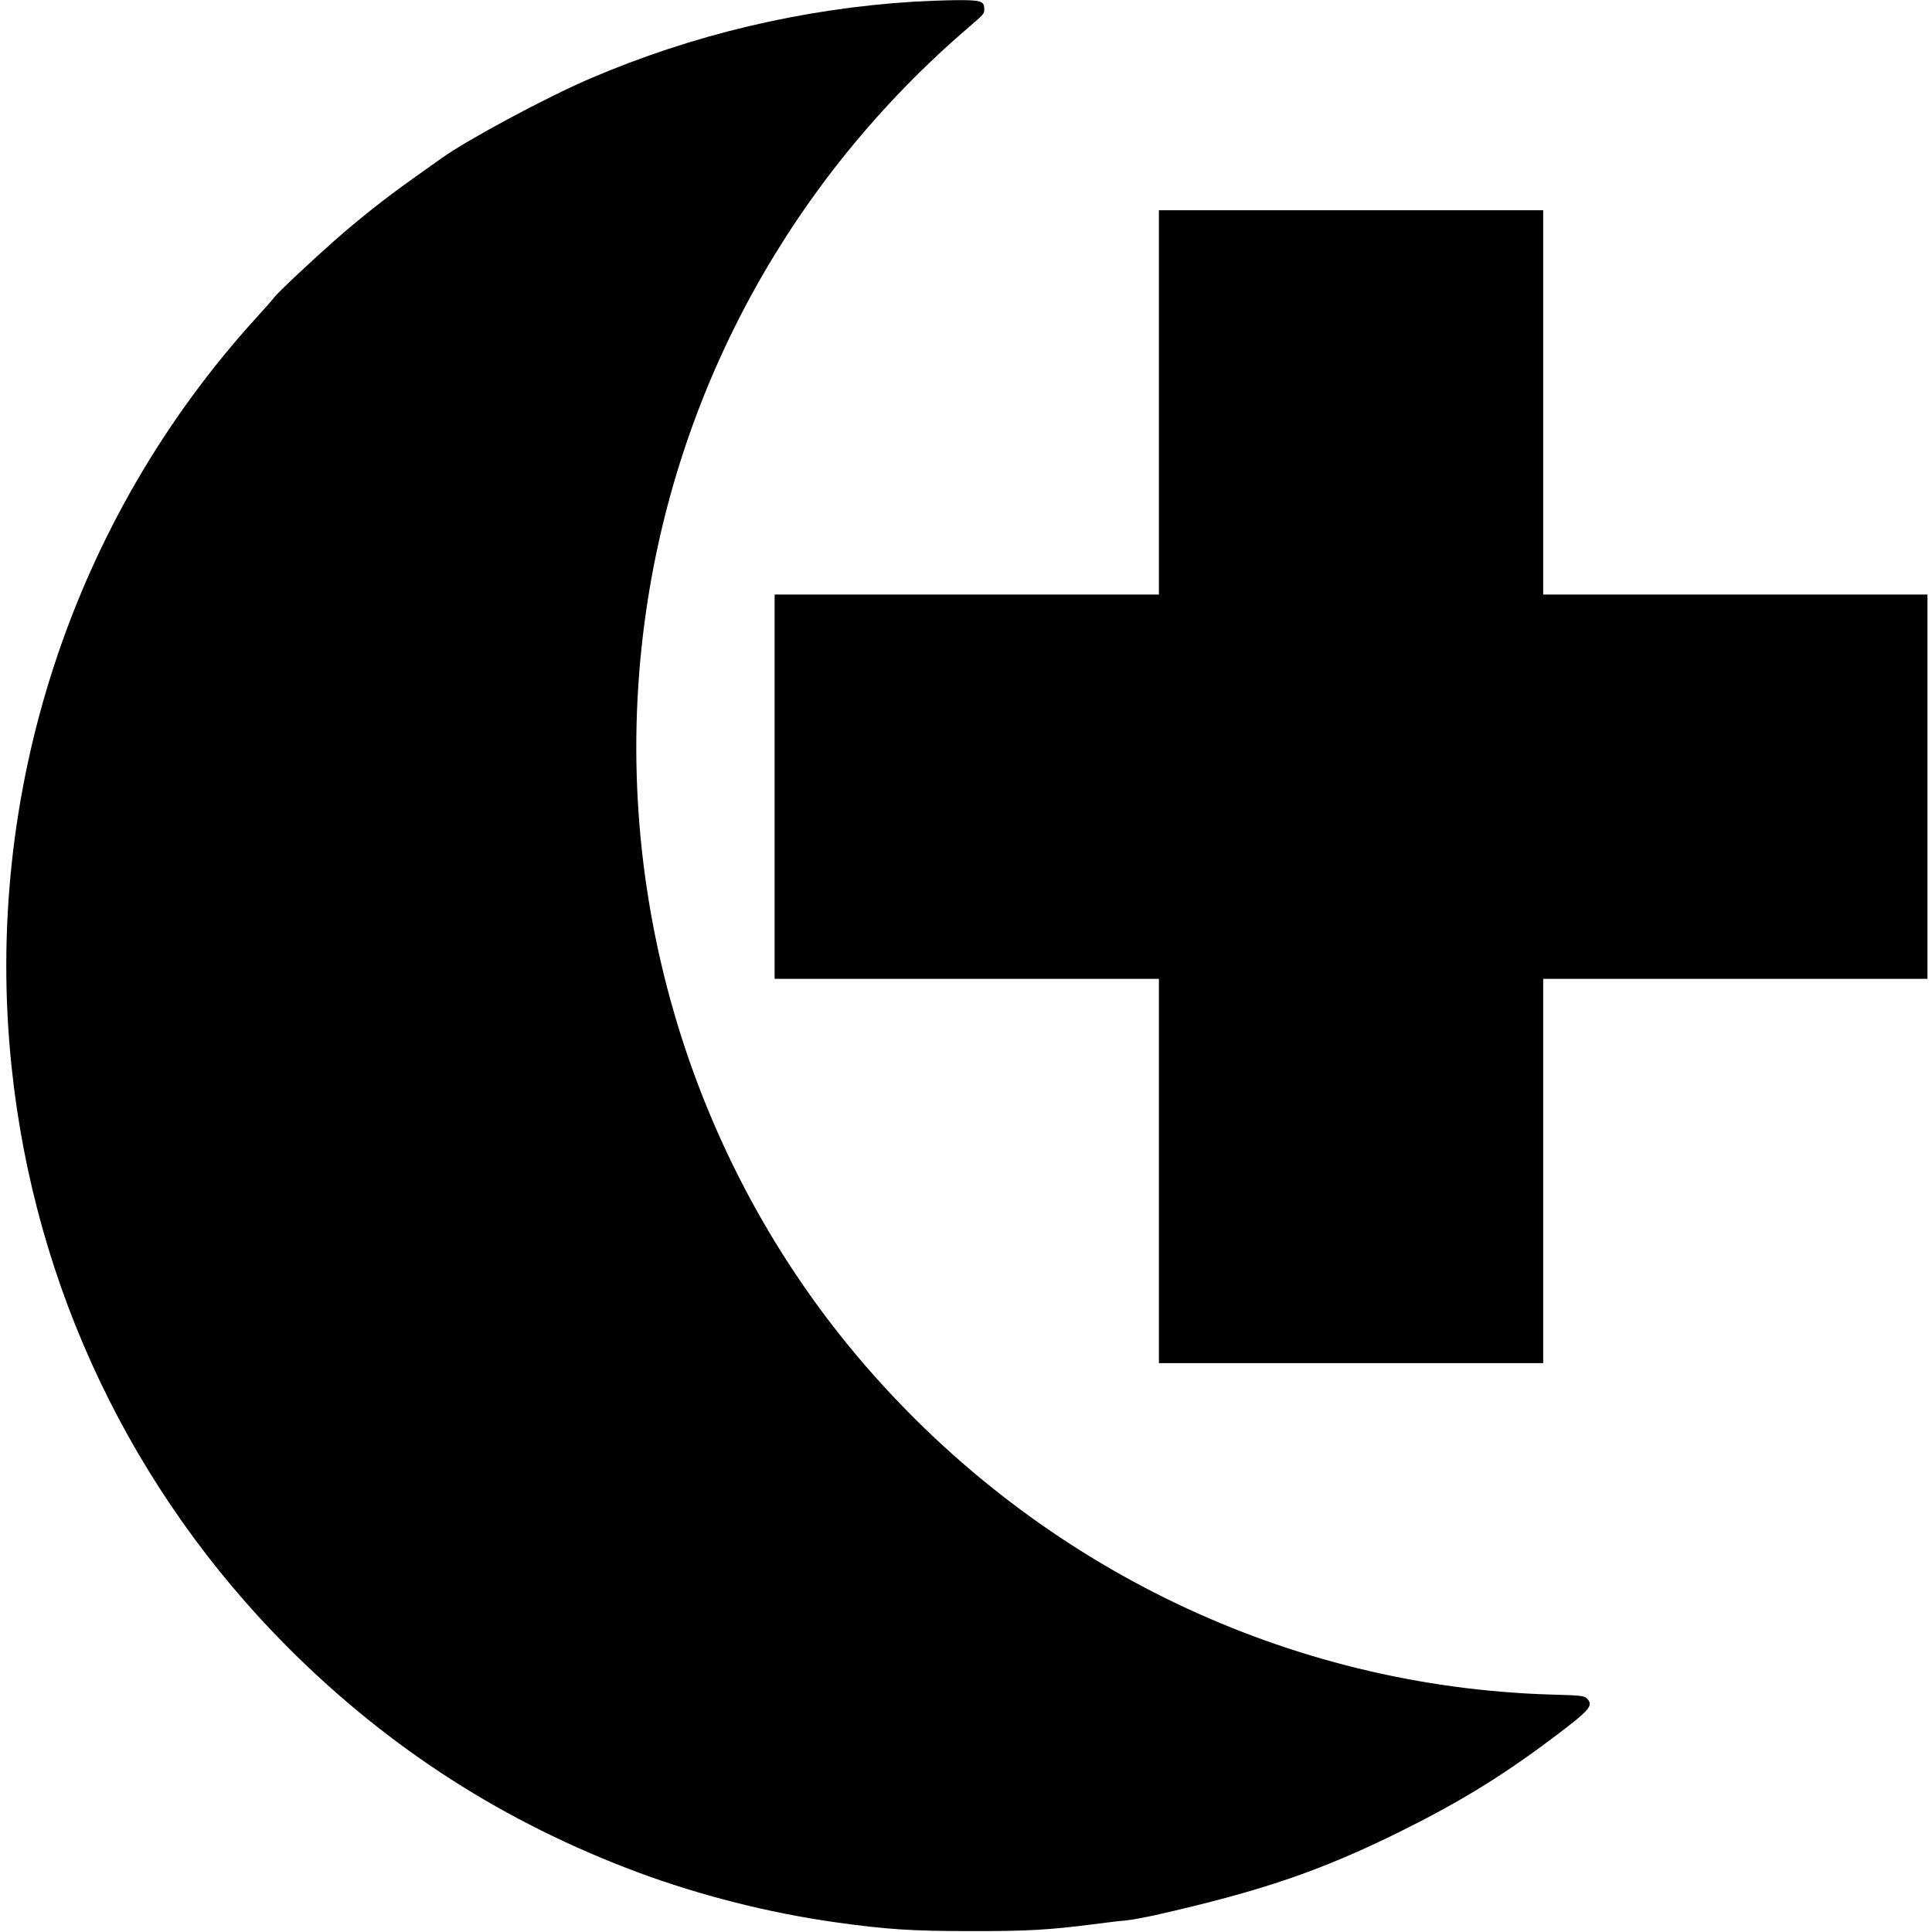 <?xml version="1.0" encoding="utf-8"?>
<!-- Generator: Adobe Illustrator 23.0.5, SVG Export Plug-In . SVG Version: 6.00 Build 0)  -->
<svg version="1.1" id="Layer_1" xmlns="http://www.w3.org/2000/svg" xmlns:xlink="http://www.w3.org/1999/xlink" x="0px" y="0px"
	 viewBox="0 0 1280 1280" style="enable-background:new 0 0 1280 1280;" xml:space="preserve">
<g>
	<g transform="translate(0,1280) scale(0.1,-0.1)">
		<path d="M6055.9,12789c-740-46-1469-219-2145-509c-284-121-817-407-985-528c-22-15-108-77-191-136c-179-126-366-275-521-412
			c-163-144-375-344-398-375c-11-15-63-74-115-131c-1223-1342-1815-3153-1624-4968c153-1459,796-2809,1835-3849
			c665-665,1429-1156,2315-1486c406-151,865-268,1304-330c341-48,510-59,900-59c374-1,519,8,810,45c85,11,182,23,215,25
			c33,3,121,19,195,35c707,160,1097,293,1625,554c386,191,672,366,1000,612c261,196,285,223,237,271c-17,17-43,20-233,25
			c-1742,51-3386,839-4545,2177c-1184,1368-1717,3206-1453,5010c218,1494,969,2854,2124,3849c116,100,115,98,115,132
			c0,52-22,59-186,58C6252.9,12798,6127.9,12793,6055.9,12789z"/>
	</g>
	<polygon points="1277,393.9 1022.4,393.9 1022.4,139.3 767.8,139.3 767.8,393.9 513.2,393.9 513.2,648.5 767.8,648.5 767.8,903.1 
		1022.4,903.1 1022.4,648.5 1277,648.5 	"/>
</g>
</svg>
